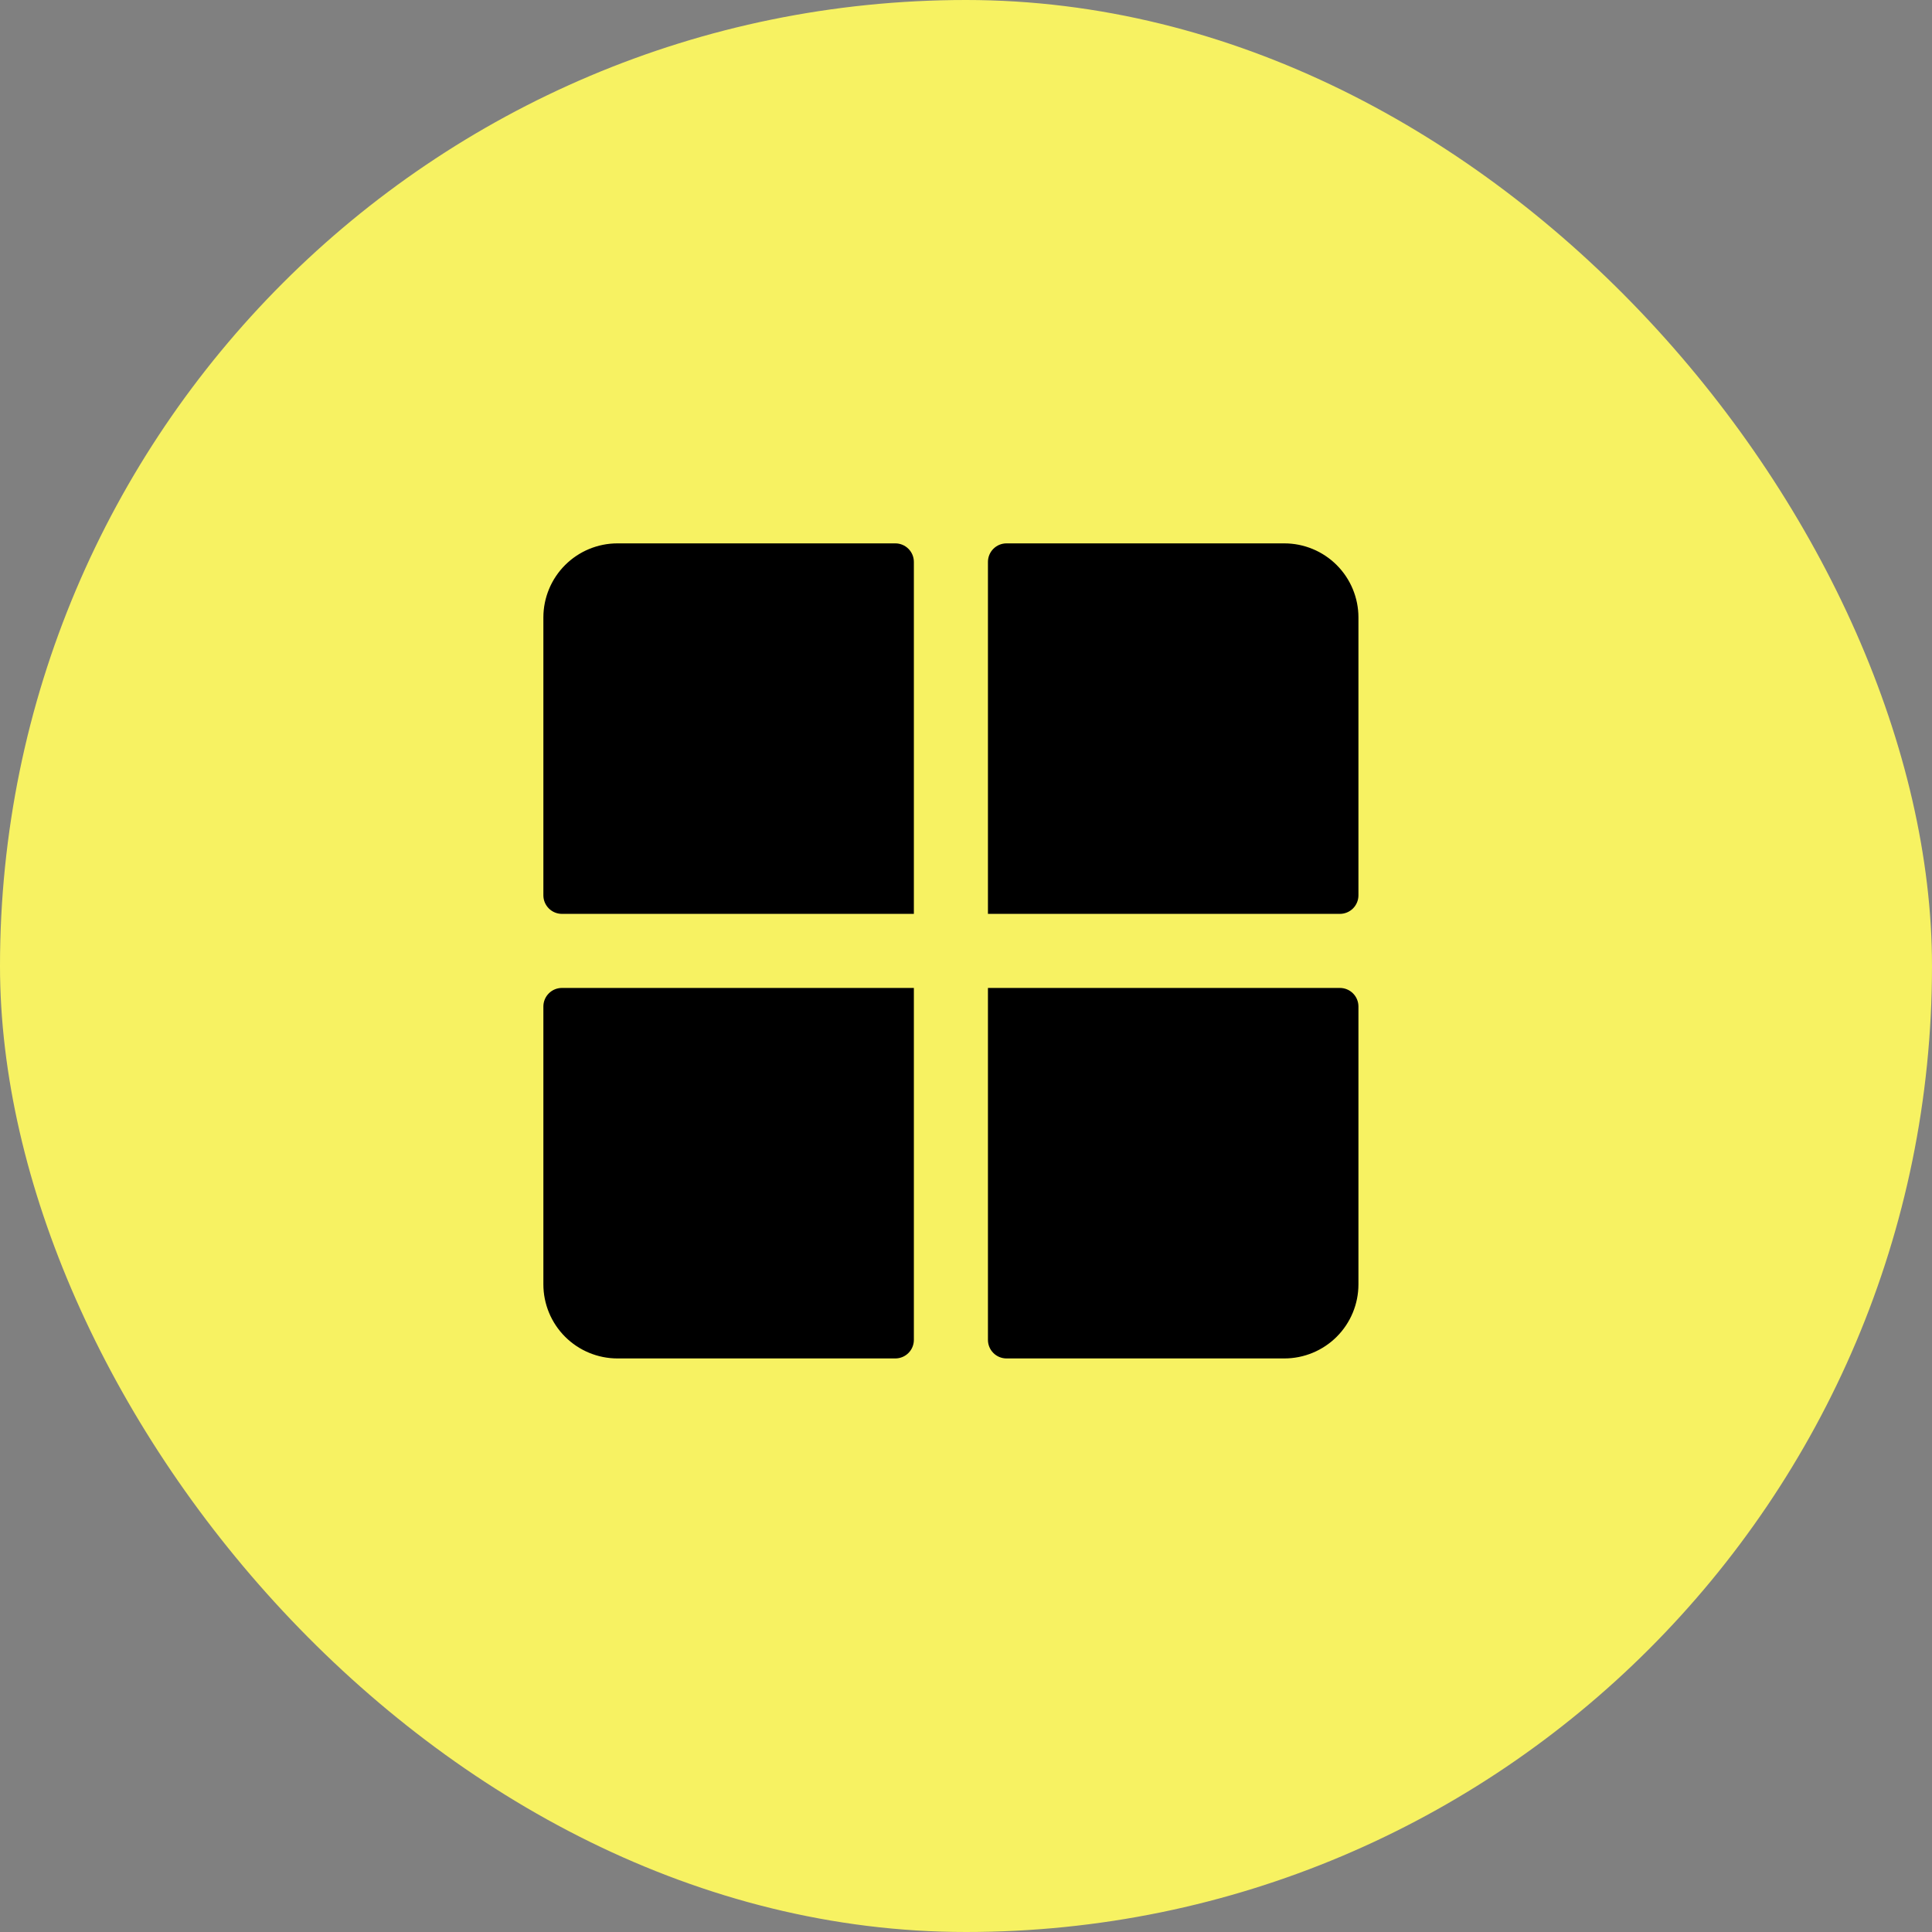 <svg width="64" height="64" viewBox="0 0 64 64" fill="none" xmlns="http://www.w3.org/2000/svg">
<rect x="0" y="0" width="64" height="64" fill="#808080" stroke="none"/>
<g id="Group 122">
<rect id="Rectangle 56" width="64" height="64" rx="32" fill="#F7F262"/>
<path id="Vector" d="M45 20.454V29.659C45 29.822 44.935 29.978 44.82 30.093C44.705 30.208 44.549 30.273 44.386 30.273H32.727V18.614C32.727 18.451 32.792 18.295 32.907 18.18C33.022 18.065 33.178 18 33.341 18H42.545C43.196 18 43.821 18.259 44.281 18.719C44.741 19.179 45 19.804 45 20.454ZM29.659 18H20.454C19.804 18 19.179 18.259 18.719 18.719C18.259 19.179 18 19.804 18 20.454V29.659C18 29.822 18.065 29.978 18.18 30.093C18.295 30.208 18.451 30.273 18.614 30.273H30.273V18.614C30.273 18.451 30.208 18.295 30.093 18.18C29.978 18.065 29.822 18 29.659 18ZM44.386 32.727H32.727V44.386C32.727 44.549 32.792 44.705 32.907 44.82C33.022 44.935 33.178 45 33.341 45H42.545C43.196 45 43.821 44.741 44.281 44.281C44.741 43.821 45 43.196 45 42.545V33.341C45 33.178 44.935 33.022 44.82 32.907C44.705 32.792 44.549 32.727 44.386 32.727ZM18 33.341V42.545C18 43.196 18.259 43.821 18.719 44.281C19.179 44.741 19.804 45 20.454 45H29.659C29.822 45 29.978 44.935 30.093 44.82C30.208 44.705 30.273 44.549 30.273 44.386V32.727H18.614C18.451 32.727 18.295 32.792 18.18 32.907C18.065 33.022 18 33.178 18 33.341Z" fill="black"/>
</g>
</svg>
